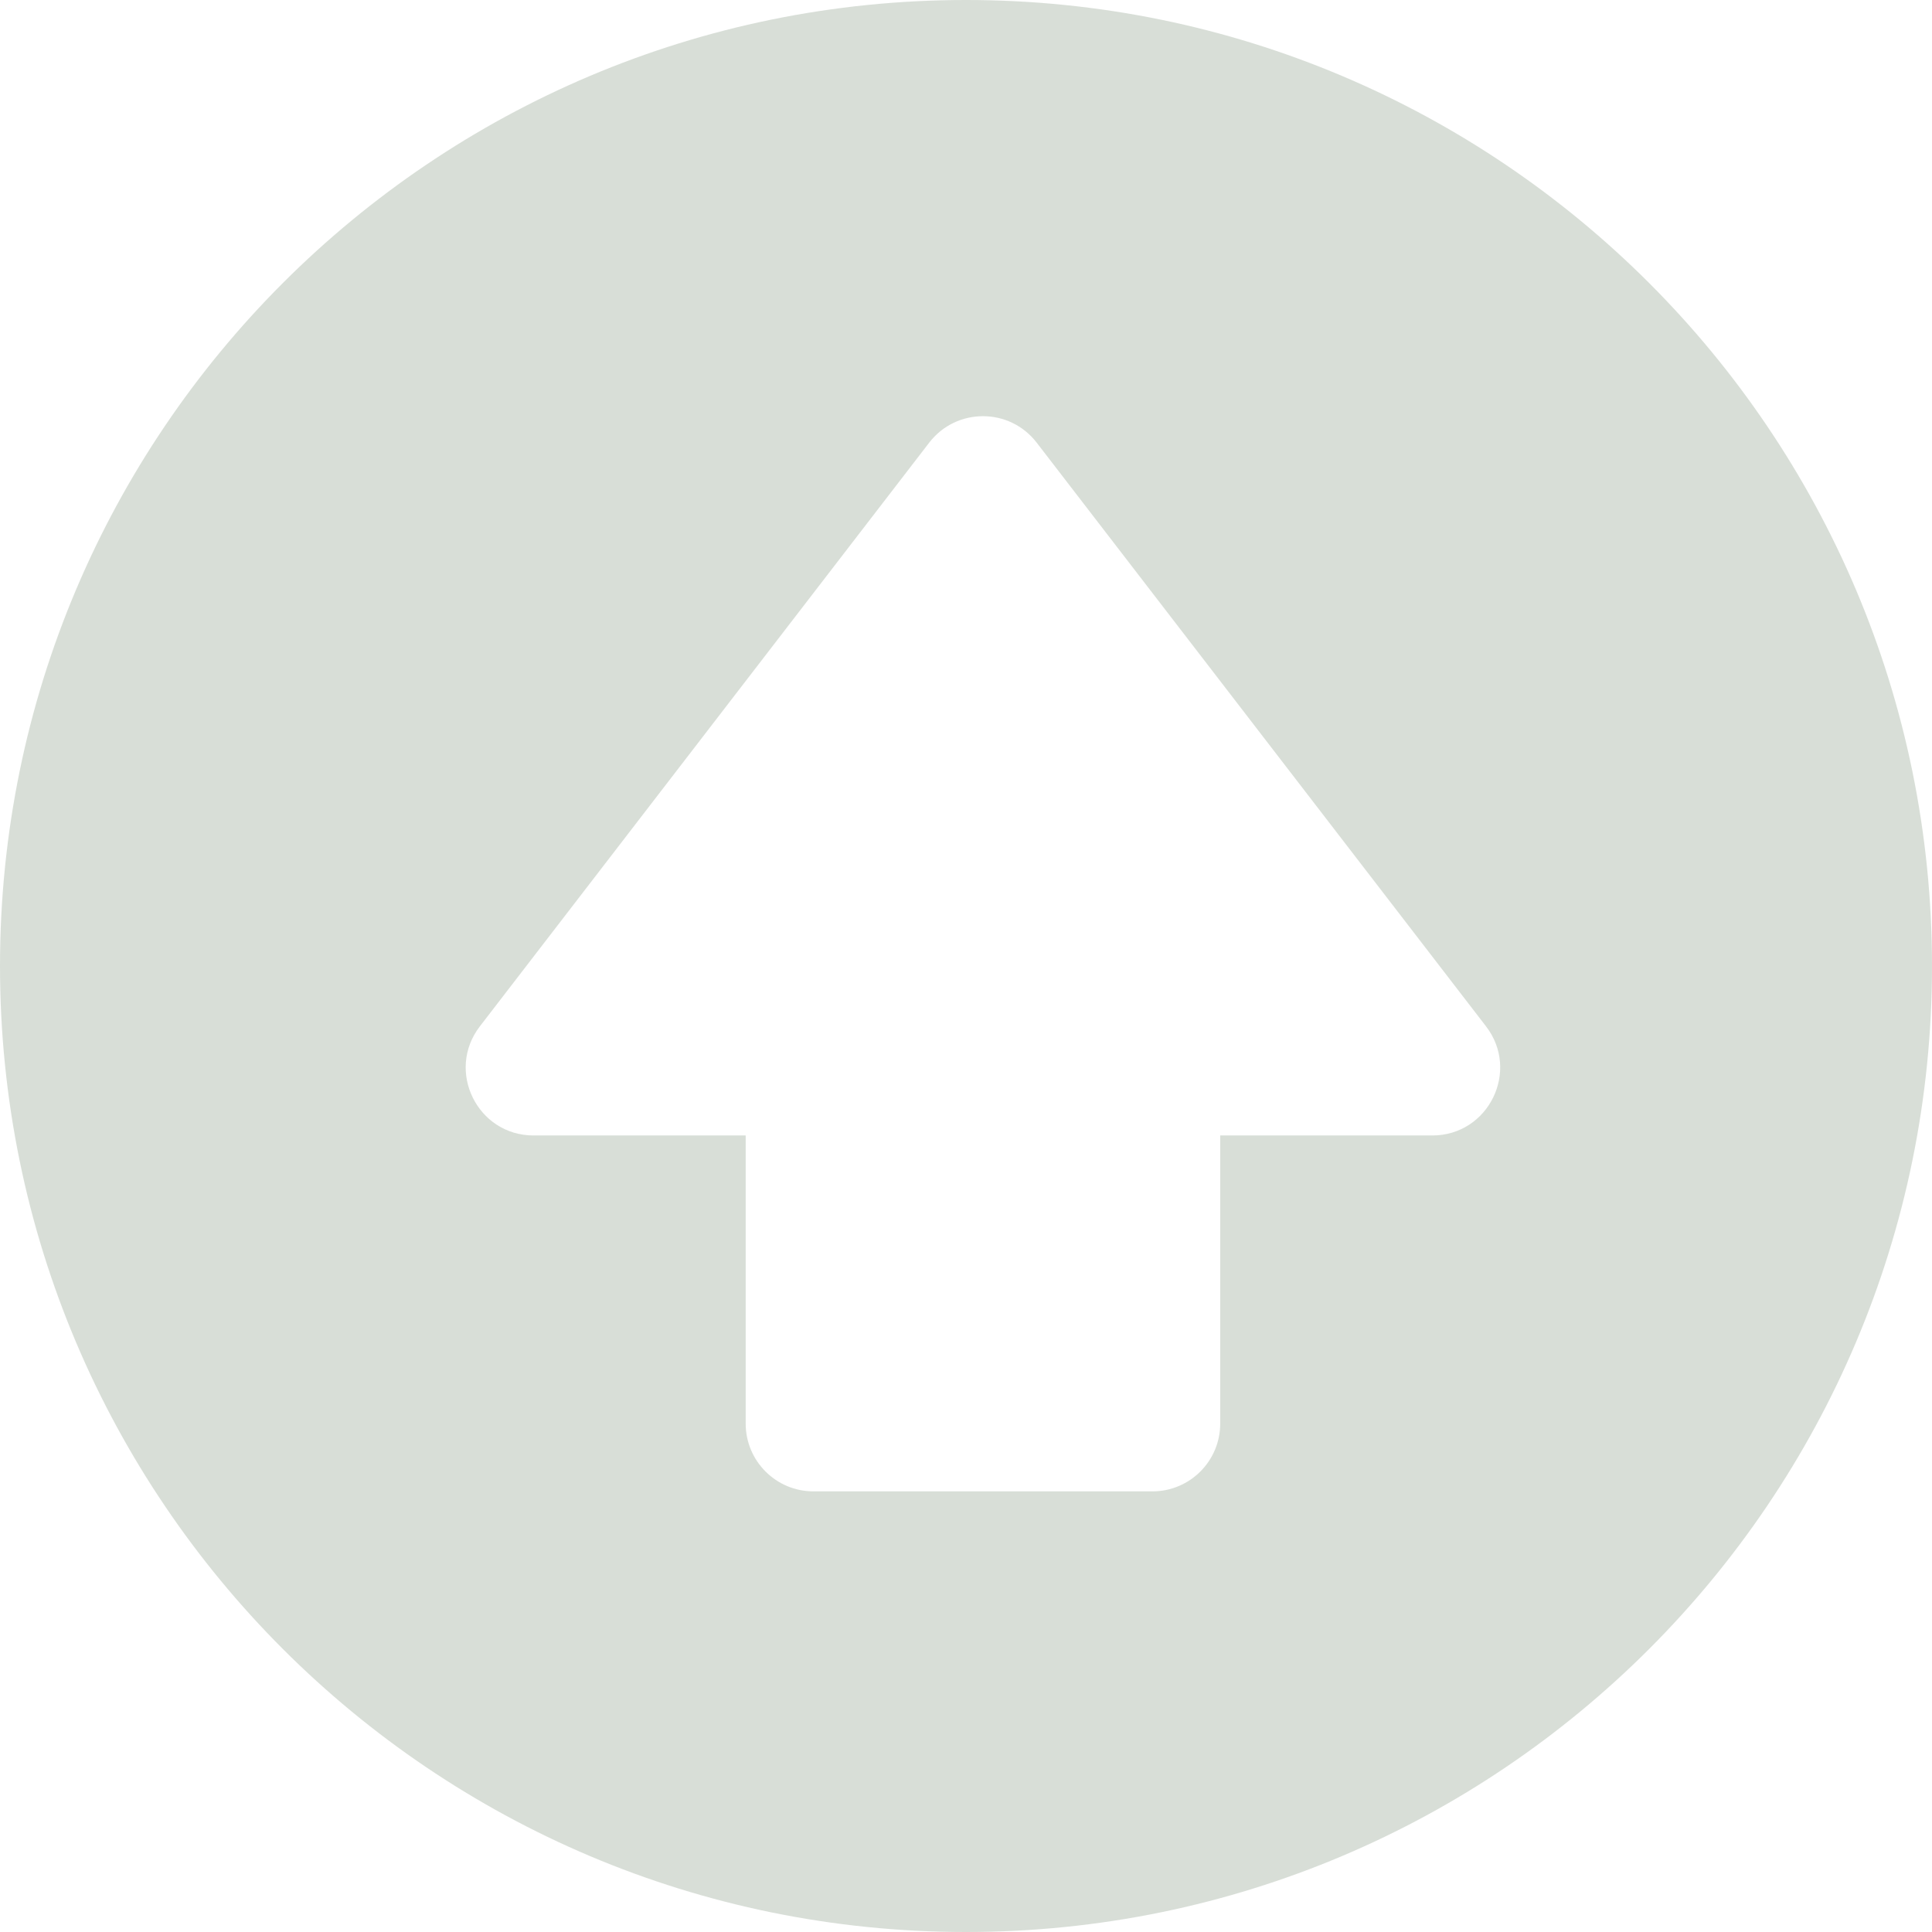 <svg width="57" height="57" viewBox="0 0 57 57" fill="none" xmlns="http://www.w3.org/2000/svg">
<path fill-rule="evenodd" clip-rule="evenodd" d="M28.5 57C44.24 57 57 44.24 57 28.5C57 12.76 44.24 0 28.5 0C12.76 0 0 12.76 0 28.5C0 44.24 12.76 57 28.5 57ZM27.415 13.059C28.216 12.019 29.784 12.019 30.585 13.059L43.842 30.28C44.854 31.595 43.917 33.5 42.257 33.5H36V42C36 43.105 35.105 44 34 44H24C22.895 44 22 43.105 22 42V33.5H15.743C14.083 33.5 13.146 31.595 14.158 30.28L27.415 13.059Z" fill="#B2BFB0" fill-opacity="0.5"/>
</svg>
